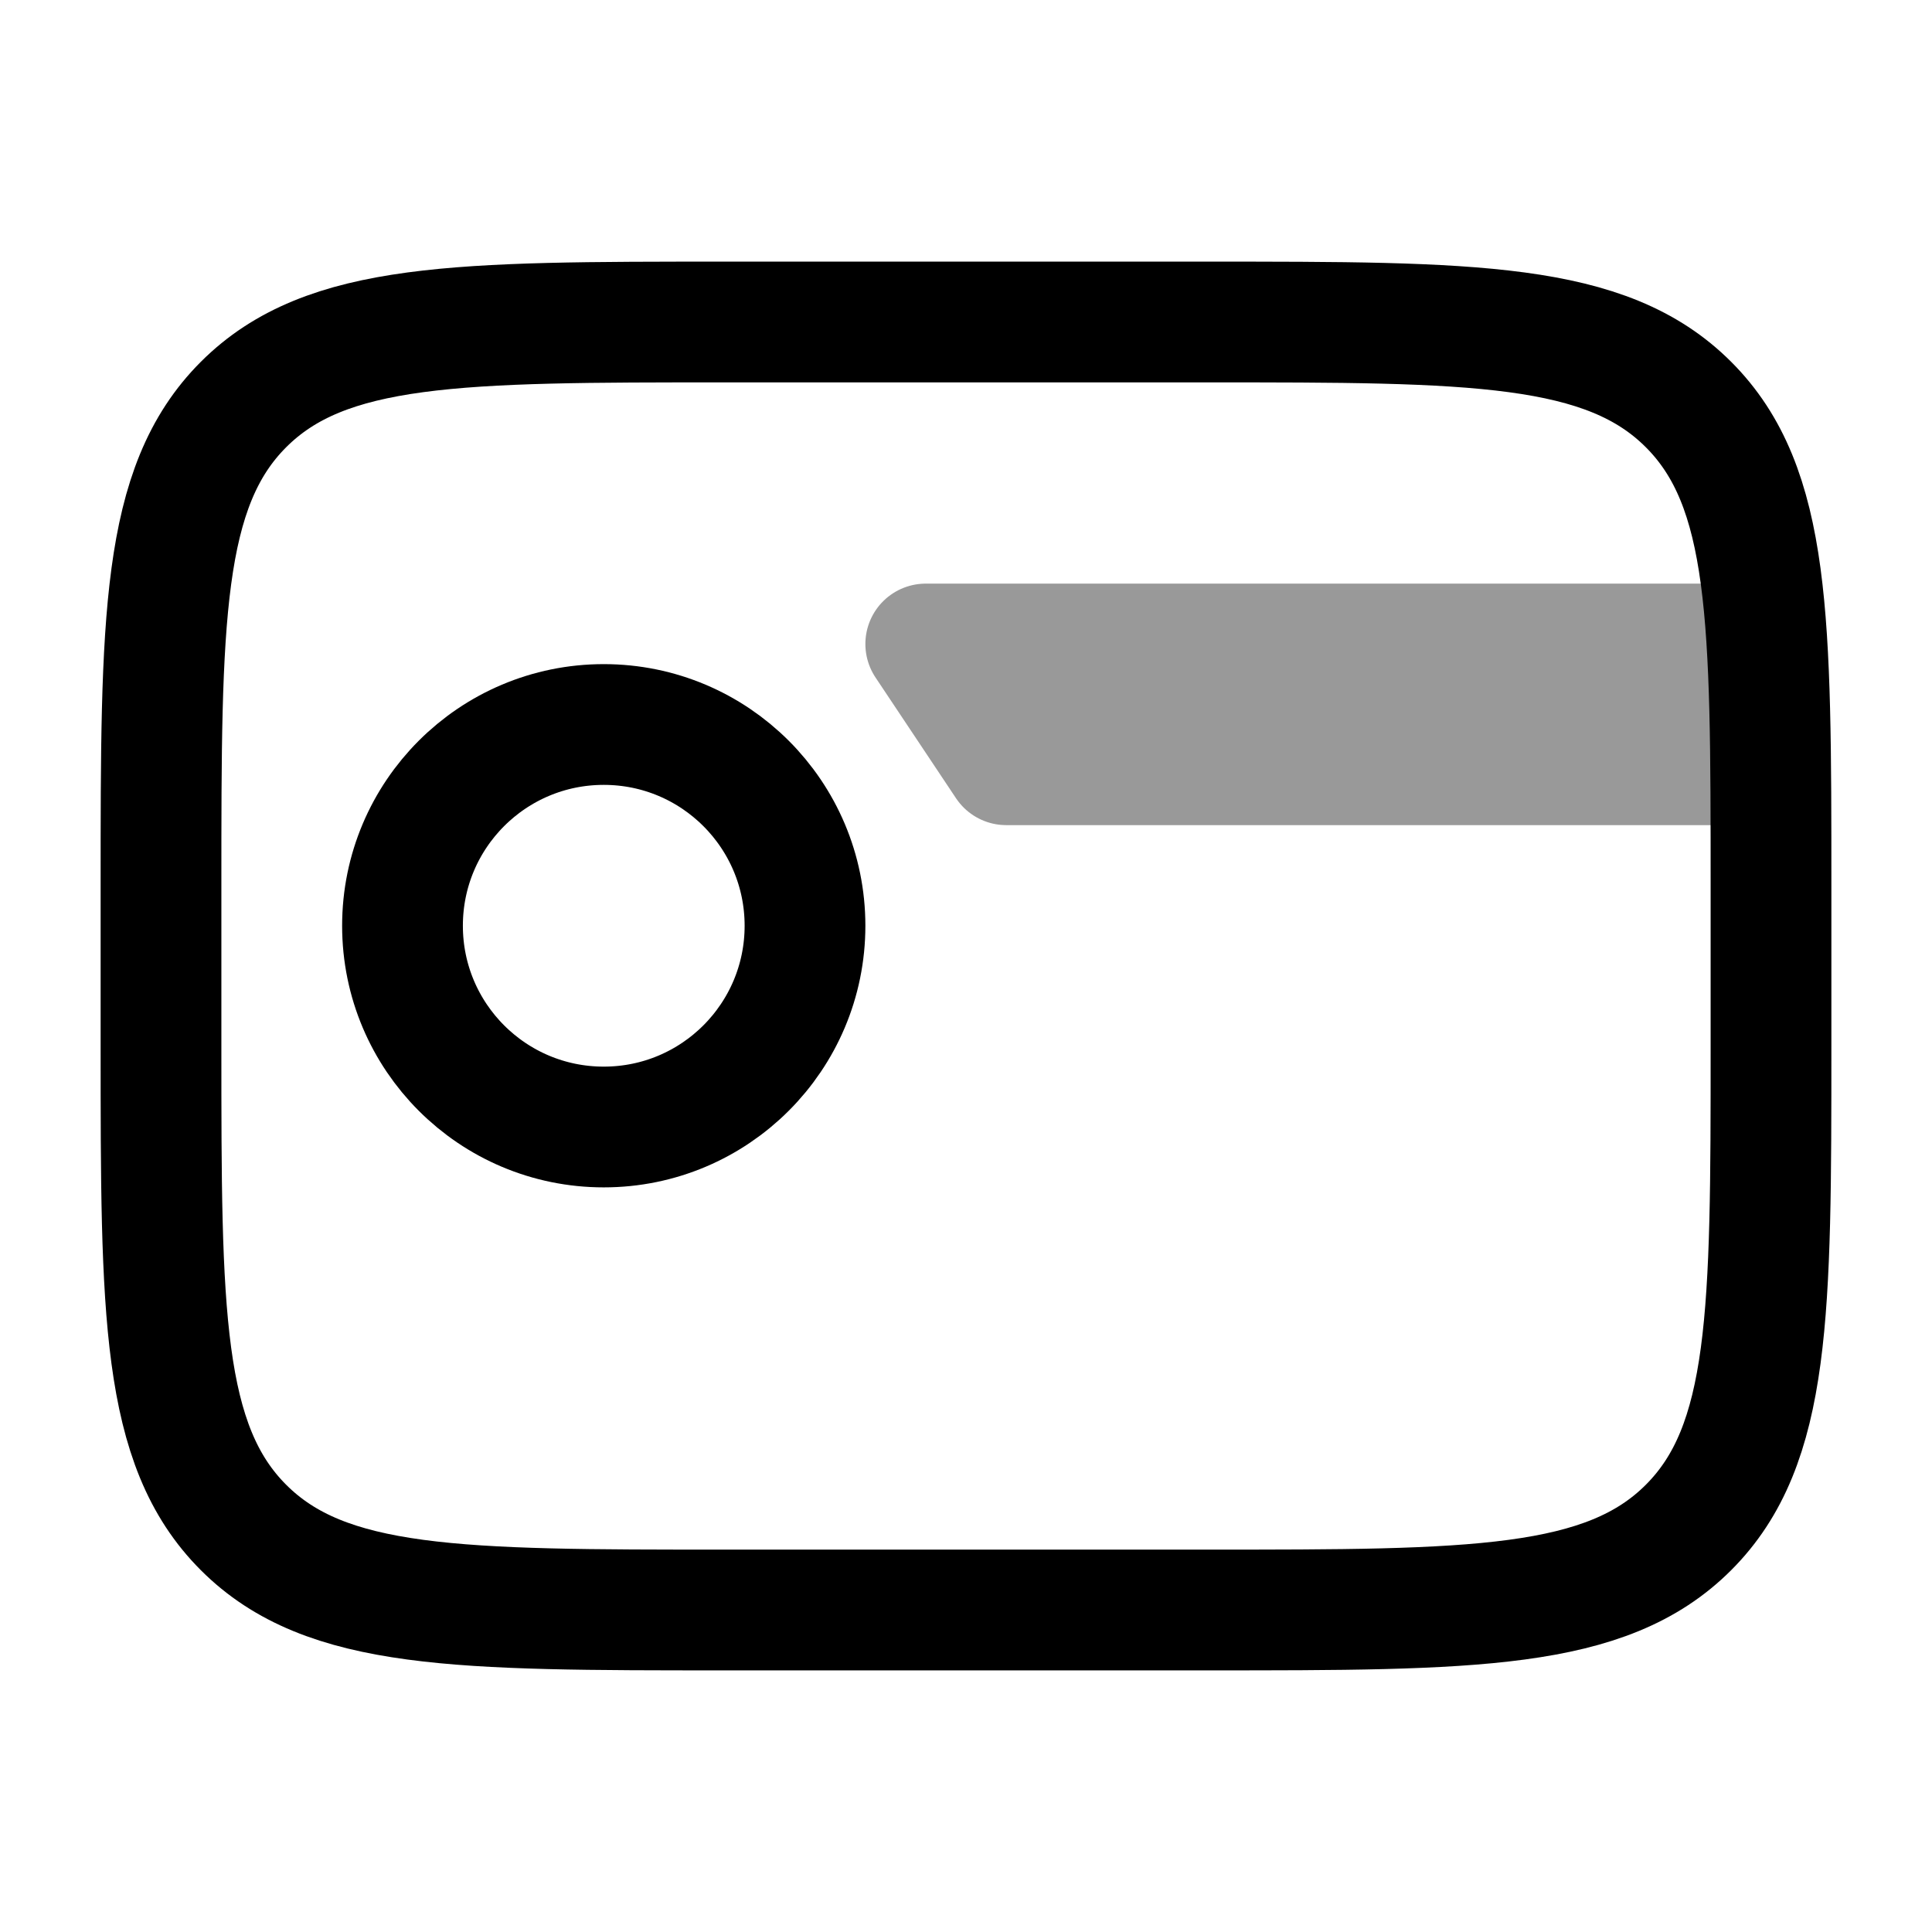 <svg width="24" height="24" viewBox="0 0 24 24" fill="none" xmlns="http://www.w3.org/2000/svg">
<path d="M15 4H9C5.7 4 4.05 4 3.025 5.025C2 6.05 2 7.7 2 11V13C2 16.3 2 17.95 3.025 18.975C4.05 20 5.7 20 9 20H15C18.3 20 19.95 20 20.975 18.975C22 17.95 22 16.3 22 13V11C22 7.7 22 6.05 20.975 5.025C19.95 4 18.3 4 15 4Z" stroke="currentColor" stroke-width="1.5" stroke-linecap="round" stroke-linejoin="round"/>
<path opacity="0.4" d="M21.5 8H11.5L12.5 9.5H21.5V8Z" stroke="currentColor" stroke-width="1.5" stroke-linejoin="round"/>
<path d="M10 11.5C10 12.881 8.881 14 7.5 14C6.119 14 5 12.881 5 11.5C5 10.119 6.119 9 7.5 9C8.881 9 10 10.119 10 11.5Z" stroke="currentColor" stroke-width="1.5" stroke-linecap="round" stroke-linejoin="round"/>
</svg>
